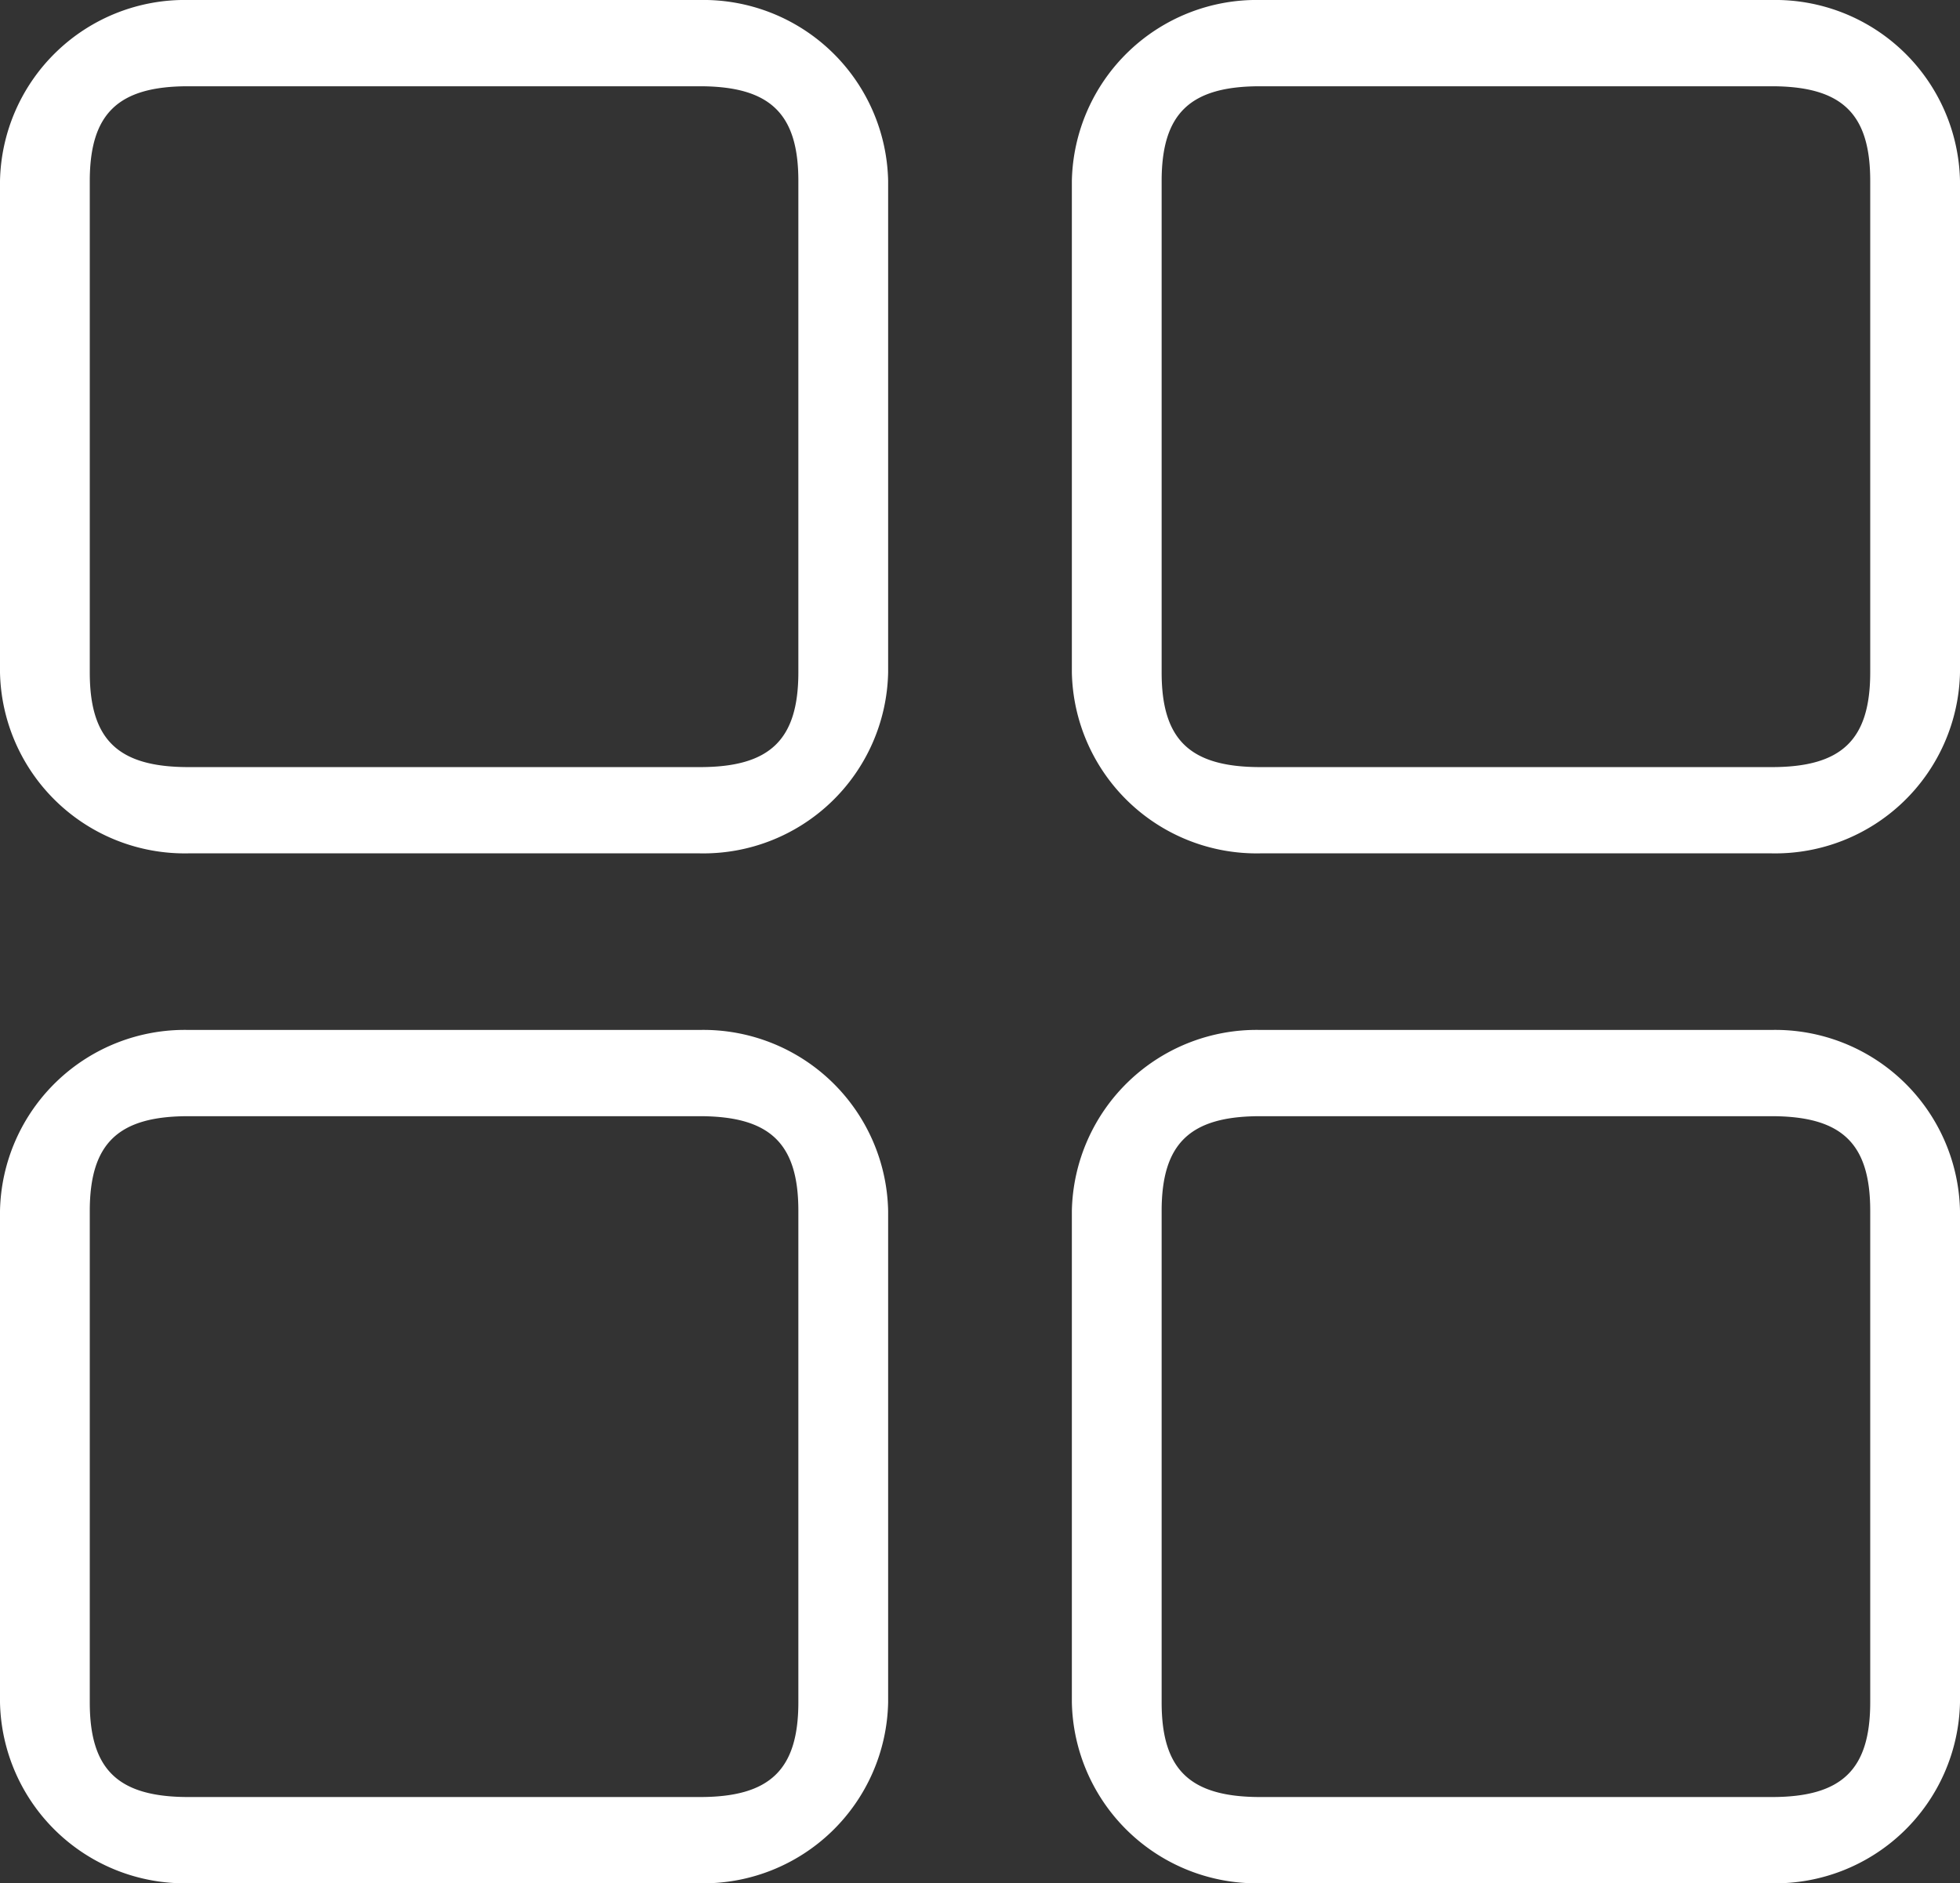 <svg xmlns="http://www.w3.org/2000/svg" width="68.682" height="66" viewBox="0 0 68.682 66">
  <rect x="0" y="0" width="68.682" height="66" fill="#333333" stroke="none"/>
  <path id="_471e495b61d944d9f0e86ad36012e0e1" data-name="471e495b61d944d9f0e86ad36012e0e1" d="M24.527,29.906H6.595A6.475,6.475,0,0,1,0,23.569V6.337A6.475,6.475,0,0,1,6.595,0H24.527a6.475,6.475,0,0,1,6.595,6.337V23.569A6.475,6.475,0,0,1,24.527,29.906ZM6.595,3.023c-2.455,0-3.446.954-3.449,3.314V23.569c0,2.36.993,3.311,3.449,3.314H24.527c2.455,0,3.446-.954,3.449-3.314V6.337c0-2.36-.993-3.311-3.449-3.314ZM62.087,29.906H44.155a6.475,6.475,0,0,1-6.595-6.337V6.337A6.475,6.475,0,0,1,44.155,0H62.087a6.475,6.475,0,0,1,6.595,6.337V23.569a6.475,6.475,0,0,1-6.595,6.337ZM44.155,3.023c-2.455,0-3.446.954-3.449,3.314V23.569c0,2.36.993,3.311,3.449,3.314H62.087c2.455,0,3.446-.954,3.449-3.314V6.337c0-2.36-.993-3.311-3.449-3.314ZM24.527,66H6.595A6.475,6.475,0,0,1,0,59.663V42.431a6.475,6.475,0,0,1,6.595-6.337H24.527a6.475,6.475,0,0,1,6.595,6.337V59.663A6.475,6.475,0,0,1,24.527,66ZM6.595,39.117c-2.455,0-3.446.954-3.449,3.314V59.663c0,2.36.993,3.311,3.449,3.314H24.527c2.455,0,3.446-.954,3.449-3.314V42.431c0-2.36-.993-3.311-3.449-3.314ZM62.087,66H44.155a6.475,6.475,0,0,1-6.595-6.337V42.431a6.475,6.475,0,0,1,6.595-6.337H62.087a6.475,6.475,0,0,1,6.595,6.337V59.663A6.475,6.475,0,0,1,62.087,66ZM44.155,39.117c-2.455,0-3.446.954-3.449,3.314V59.663c0,2.36.993,3.311,3.449,3.314H62.087c2.455,0,3.446-.954,3.449-3.314V42.431c0-2.36-.993-3.311-3.449-3.314Z" fill="#fff"/>
</svg>

